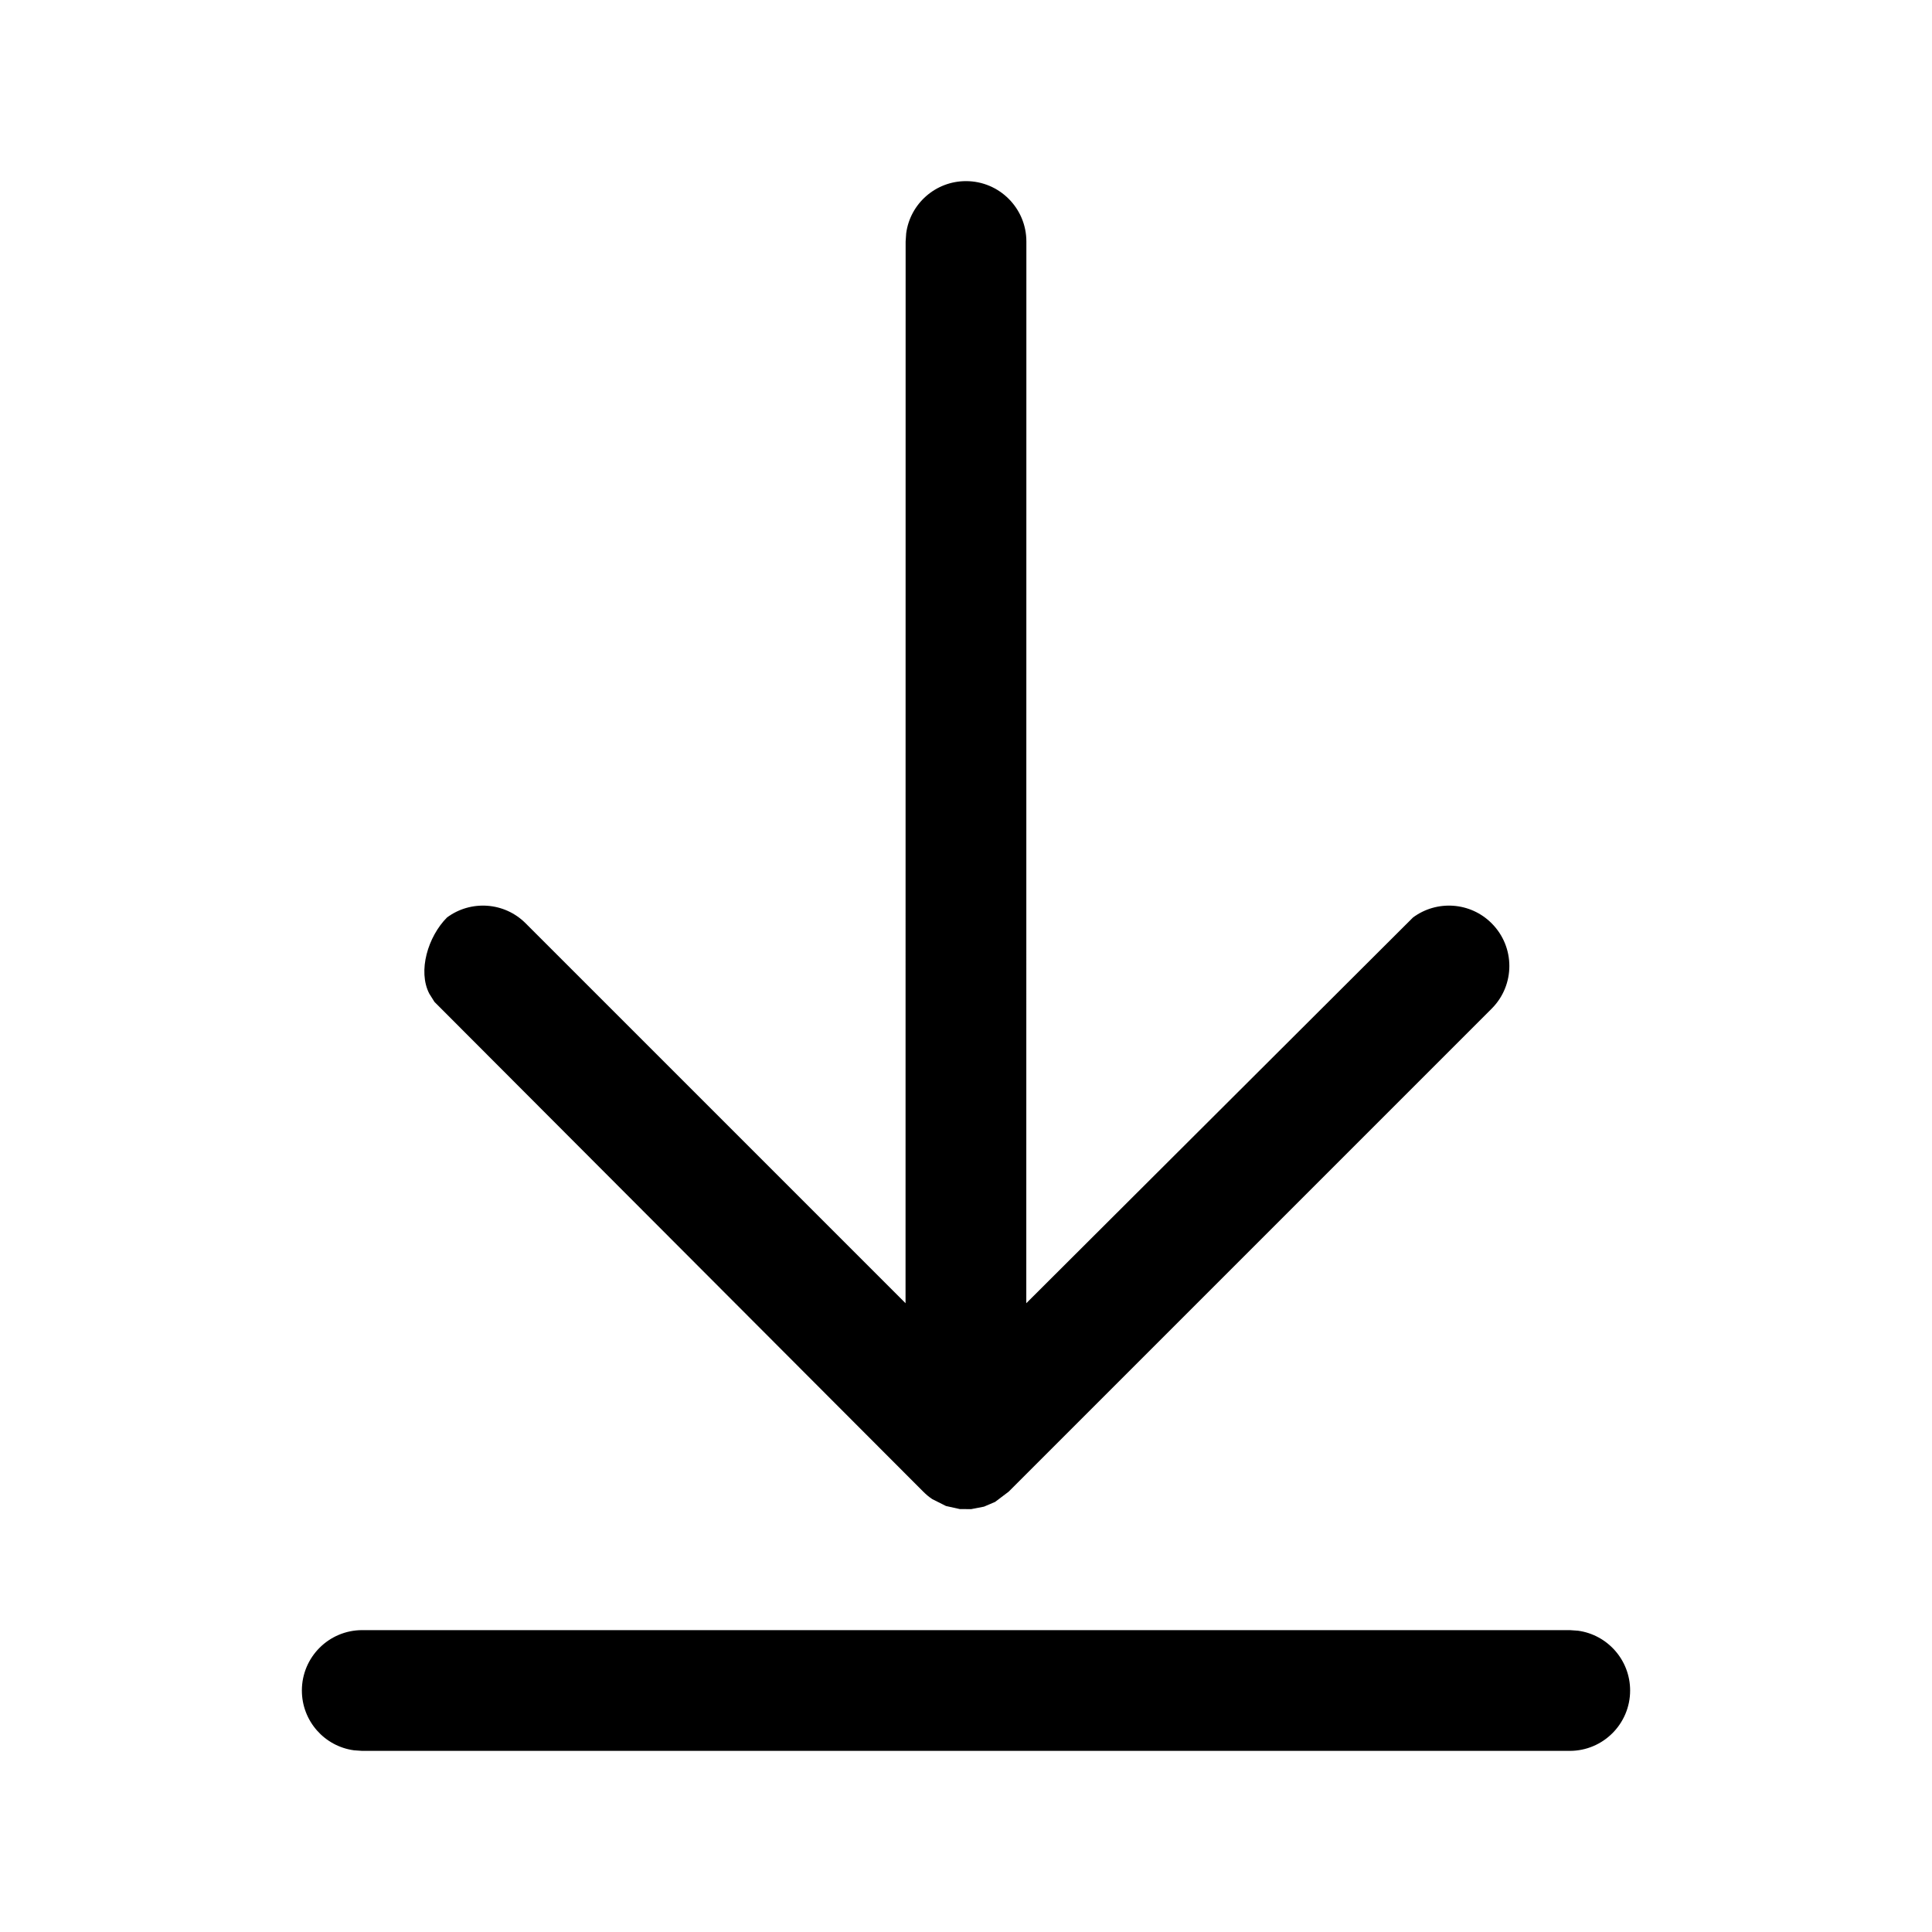 <svg viewBox="0 0 24 24" xmlns="http://www.w3.org/2000/svg"
	xmlns:xlink="http://www.w3.org/1999/xlink">
	<defs />
	<path id="矢量 36"
		d="M5.397 12.446L11.469 18.53C11.504 18.565 11.541 18.596 11.58 18.622L11.751 18.708L11.922 18.746L12.064 18.747L12.224 18.716L12.362 18.657L12.53 18.53L18.53 12.53C18.823 12.237 18.823 11.763 18.53 11.47C18.264 11.203 17.847 11.179 17.553 11.397L12.749 16.189L12.75 3C12.75 2.586 12.414 2.25 12 2.25C11.62 2.25 11.306 2.532 11.257 2.898L11.25 3L11.249 16.189L6.53 11.47C6.264 11.203 5.847 11.179 5.553 11.397C5.317 11.634 5.187 12.062 5.333 12.344L5.397 12.446ZM20.25 21C20.25 21.414 19.914 21.75 19.5 21.75L4.5 21.75L4.398 21.743C4.032 21.694 3.75 21.38 3.75 21C3.75 20.586 4.085 20.25 4.5 20.25L19.5 20.25L19.601 20.257C19.967 20.306 20.25 20.62 20.25 21Z"
		fill-rule="evenodd" />
</svg>
